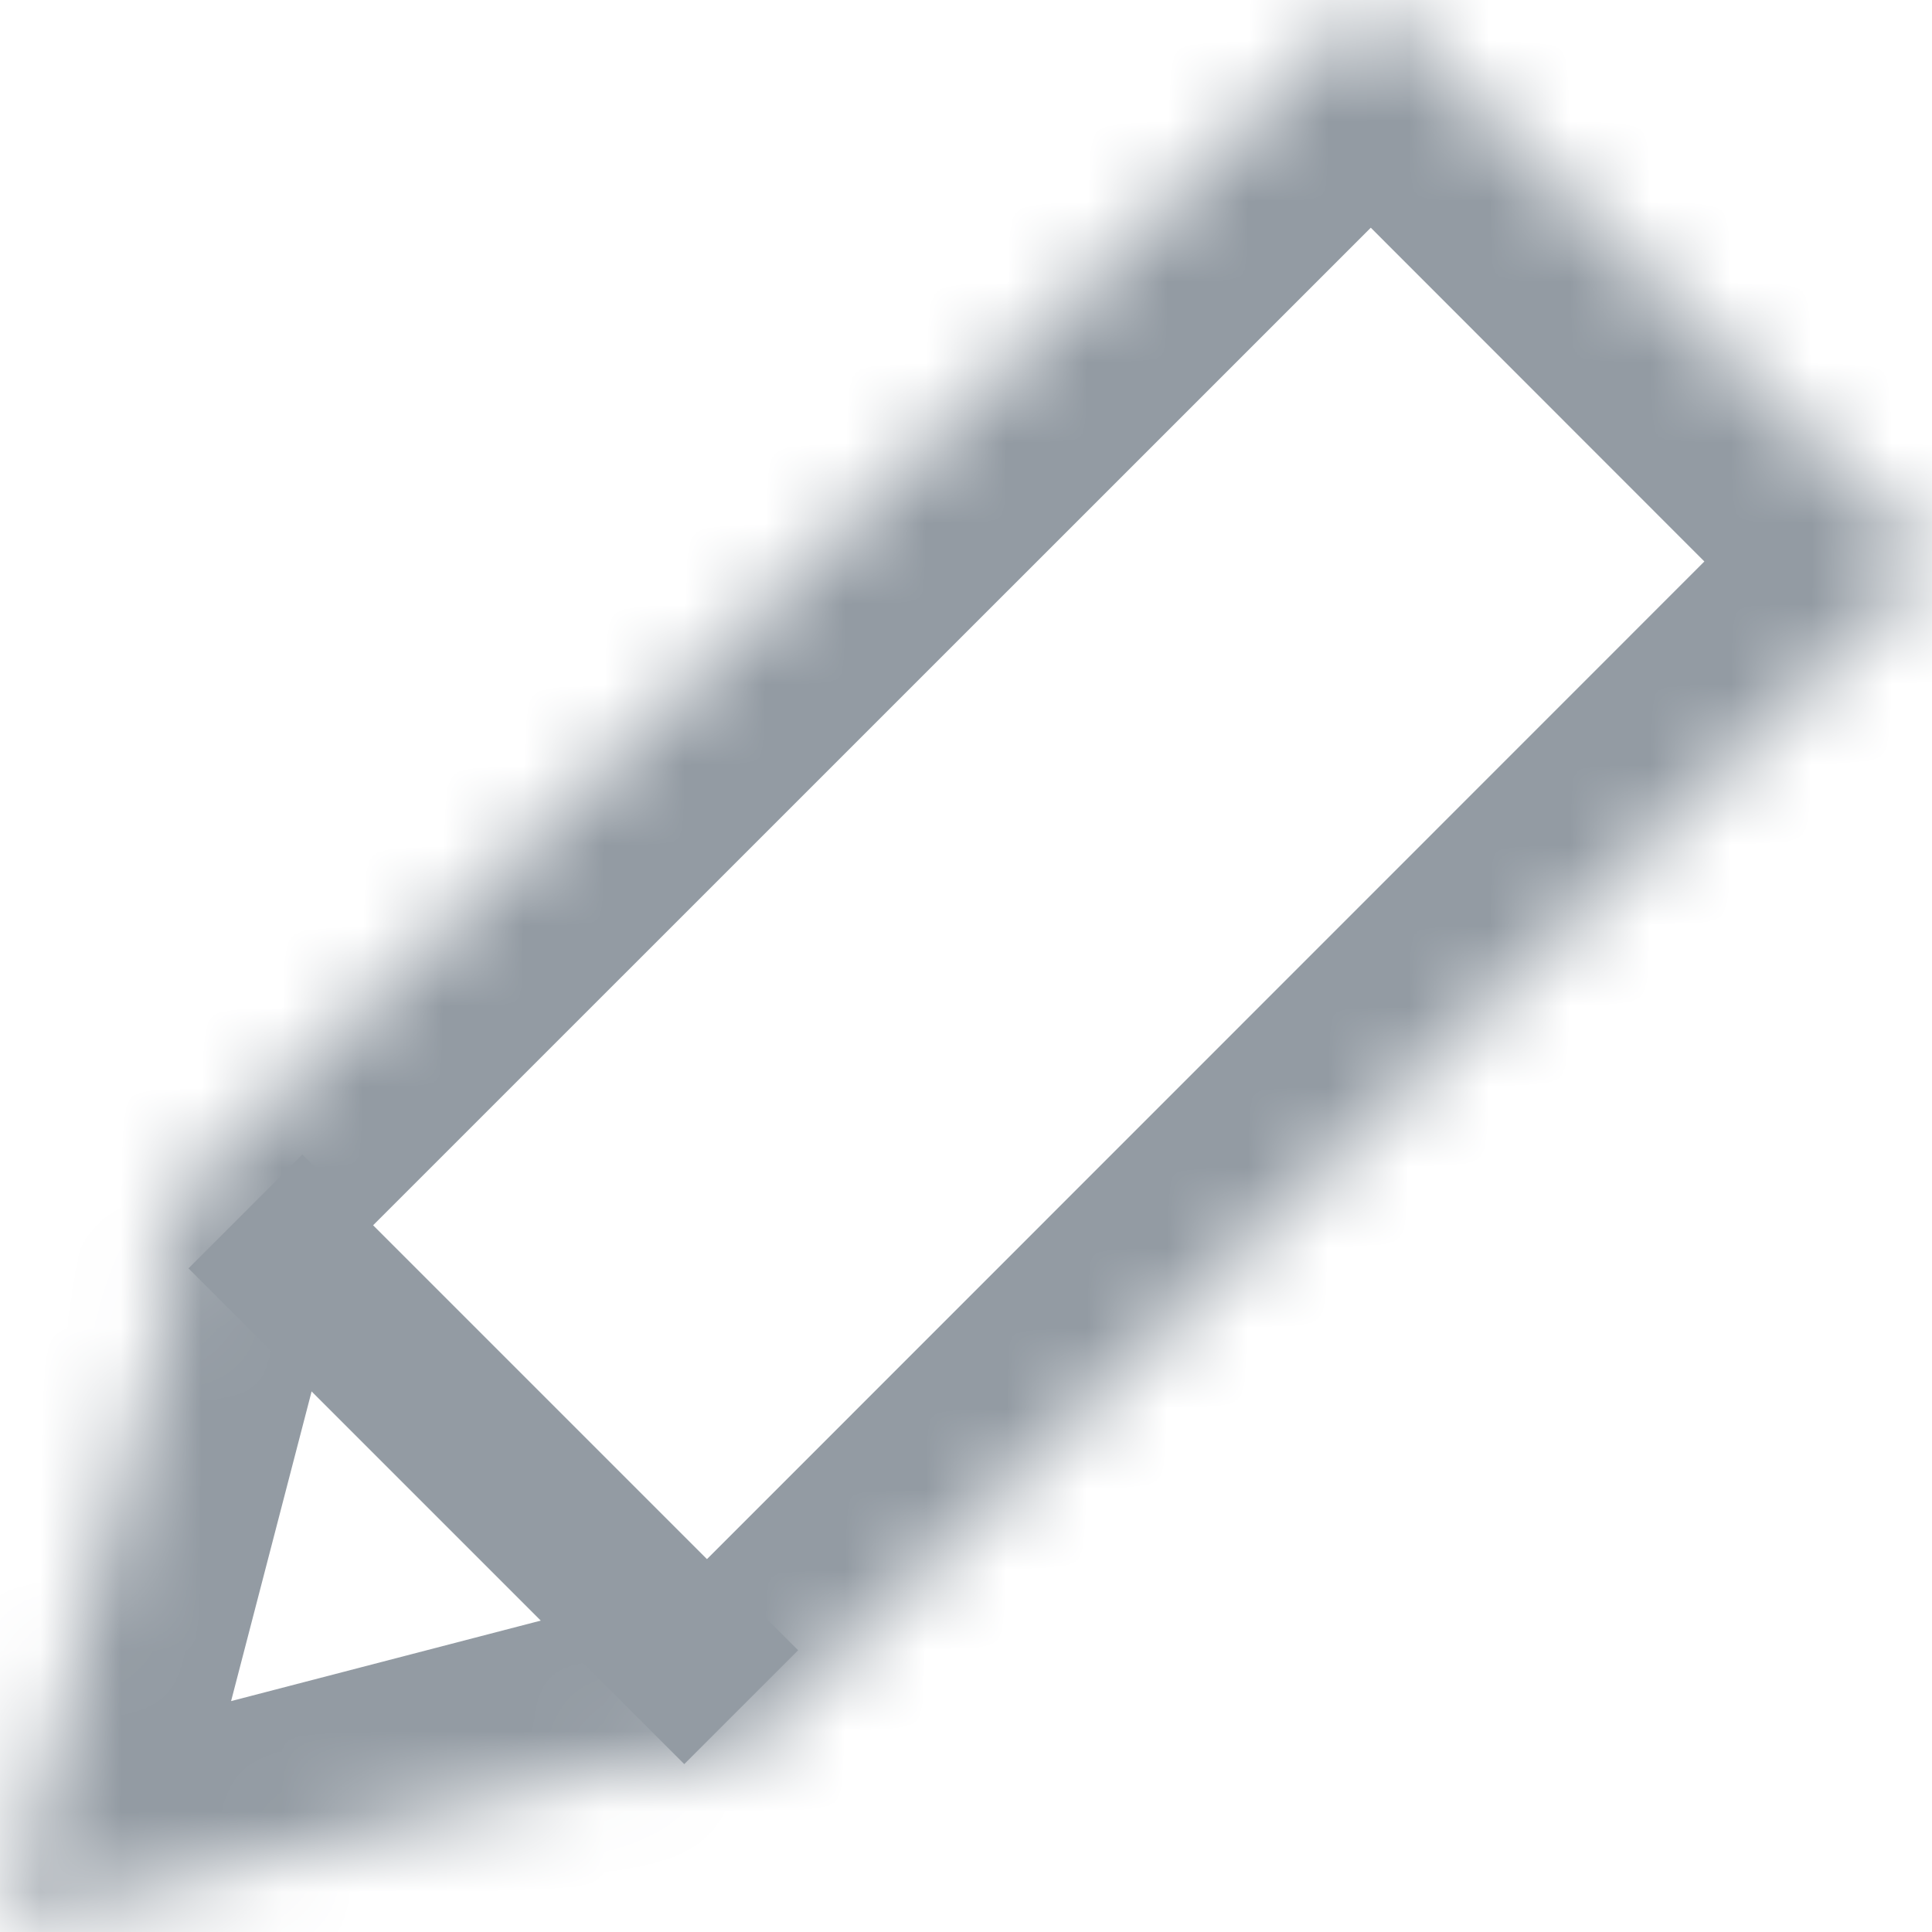 
<svg width="24px" height="24px" viewBox="0 2 24 24" version="1.1" xmlns="http://www.w3.org/2000/svg" xmlns:xlink="http://www.w3.org/1999/xlink">
    <!-- Generator: Sketch 3.8.3 (29802) - http://www.bohemiancoding.com/sketch -->
    <desc>Created with Sketch.</desc>
    <defs>
        <path d="M8.472,21.742 L8.854,22.125 L24,6.975 L17.029,0 L1.877,15.15 L2.26,15.533 L0.078,23.924 L8.472,21.742 Z" id="path-1"></path>
        <mask id="mask-2" maskContentUnits="userSpaceOnUse" maskUnits="objectBoundingBox" x="0" y="0" width="23.922" height="23.924" fill="white">
            <use xlink:href="#path-1"></use>
        </mask>
    </defs>
    <g id="icon_22169-2" stroke="none" stroke-width="1" fill="none" fill-rule="evenodd" transform="translate(0, 2)">
        <use id="Shape" stroke="#939BA3" mask="url(#mask-2)" stroke-width="4" fill-opacity="0" fill="#939BA3" xlink:href="#path-1"></use>
        <path d="M8.5,20.5 L3.756,15.756" id="Line" stroke="#939BA3" stroke-width="2" stroke-linecap="square"></path>
    </g>
</svg>